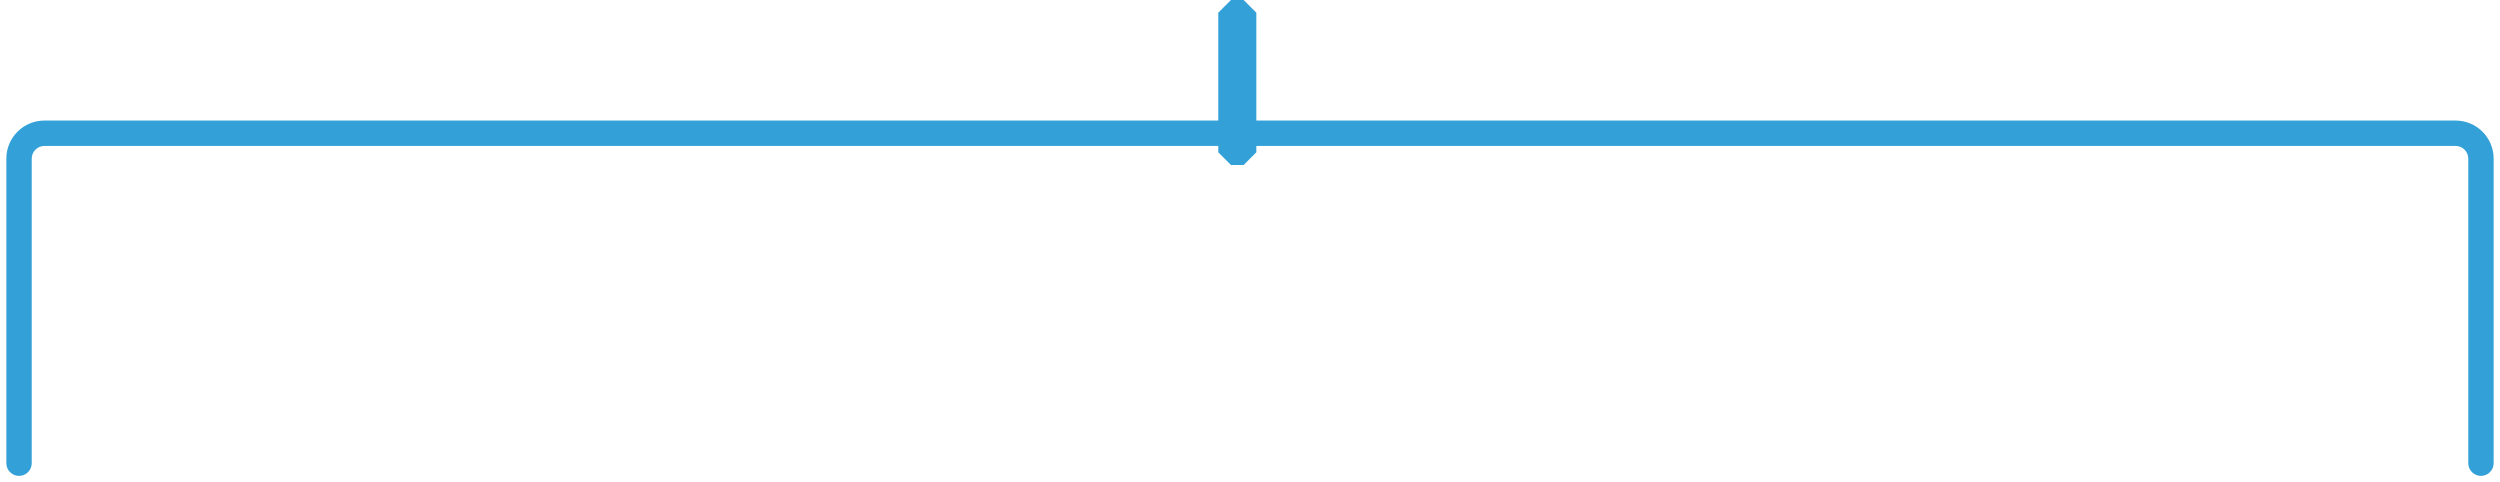 <svg width="197" height="38" viewBox="0 0 197 38" fill="none" xmlns="http://www.w3.org/2000/svg">
<path opacity="0.8" d="M196.5 36.5C196.5 37.052 196.052 37.5 195.5 37.5C194.948 37.5 194.5 37.052 194.5 36.5H196.5ZM2.5 36.5C2.5 37.052 2.052 37.5 1.5 37.5C0.948 37.5 0.5 37.052 0.5 36.5H2.5ZM98 12H99L98 13V12ZM98 1V0L99 1L98 1ZM97 1H96L97 0V1ZM97 12V13L96 12H97ZM194.5 36.5V12.5H196.5V36.5H194.5ZM193.5 11.5L3.5 11.5V9.5L193.5 9.5V11.5ZM2.5 12.5V36.5H0.5V12.5H2.5ZM3.5 11.5C2.948 11.5 2.5 11.948 2.5 12.5H0.5C0.5 10.843 1.843 9.5 3.5 9.5V11.5ZM194.5 12.5C194.5 11.948 194.052 11.5 193.5 11.5V9.5C195.157 9.5 196.5 10.843 196.5 12.5H194.5ZM99 11.5V12H97V11.5H99ZM99 1.5V11.5H97V1.5L99 1.5ZM99 1V1.5L97 1.5V1L99 1ZM97 0H98V2H97V0ZM96 1.5V1H98V1.5H96ZM96 11.5V1.5H98V11.5H96ZM96 12V11.5H98V12H96ZM98 13H97V11H98V13Z" fill="#008ACE"/>
</svg>
